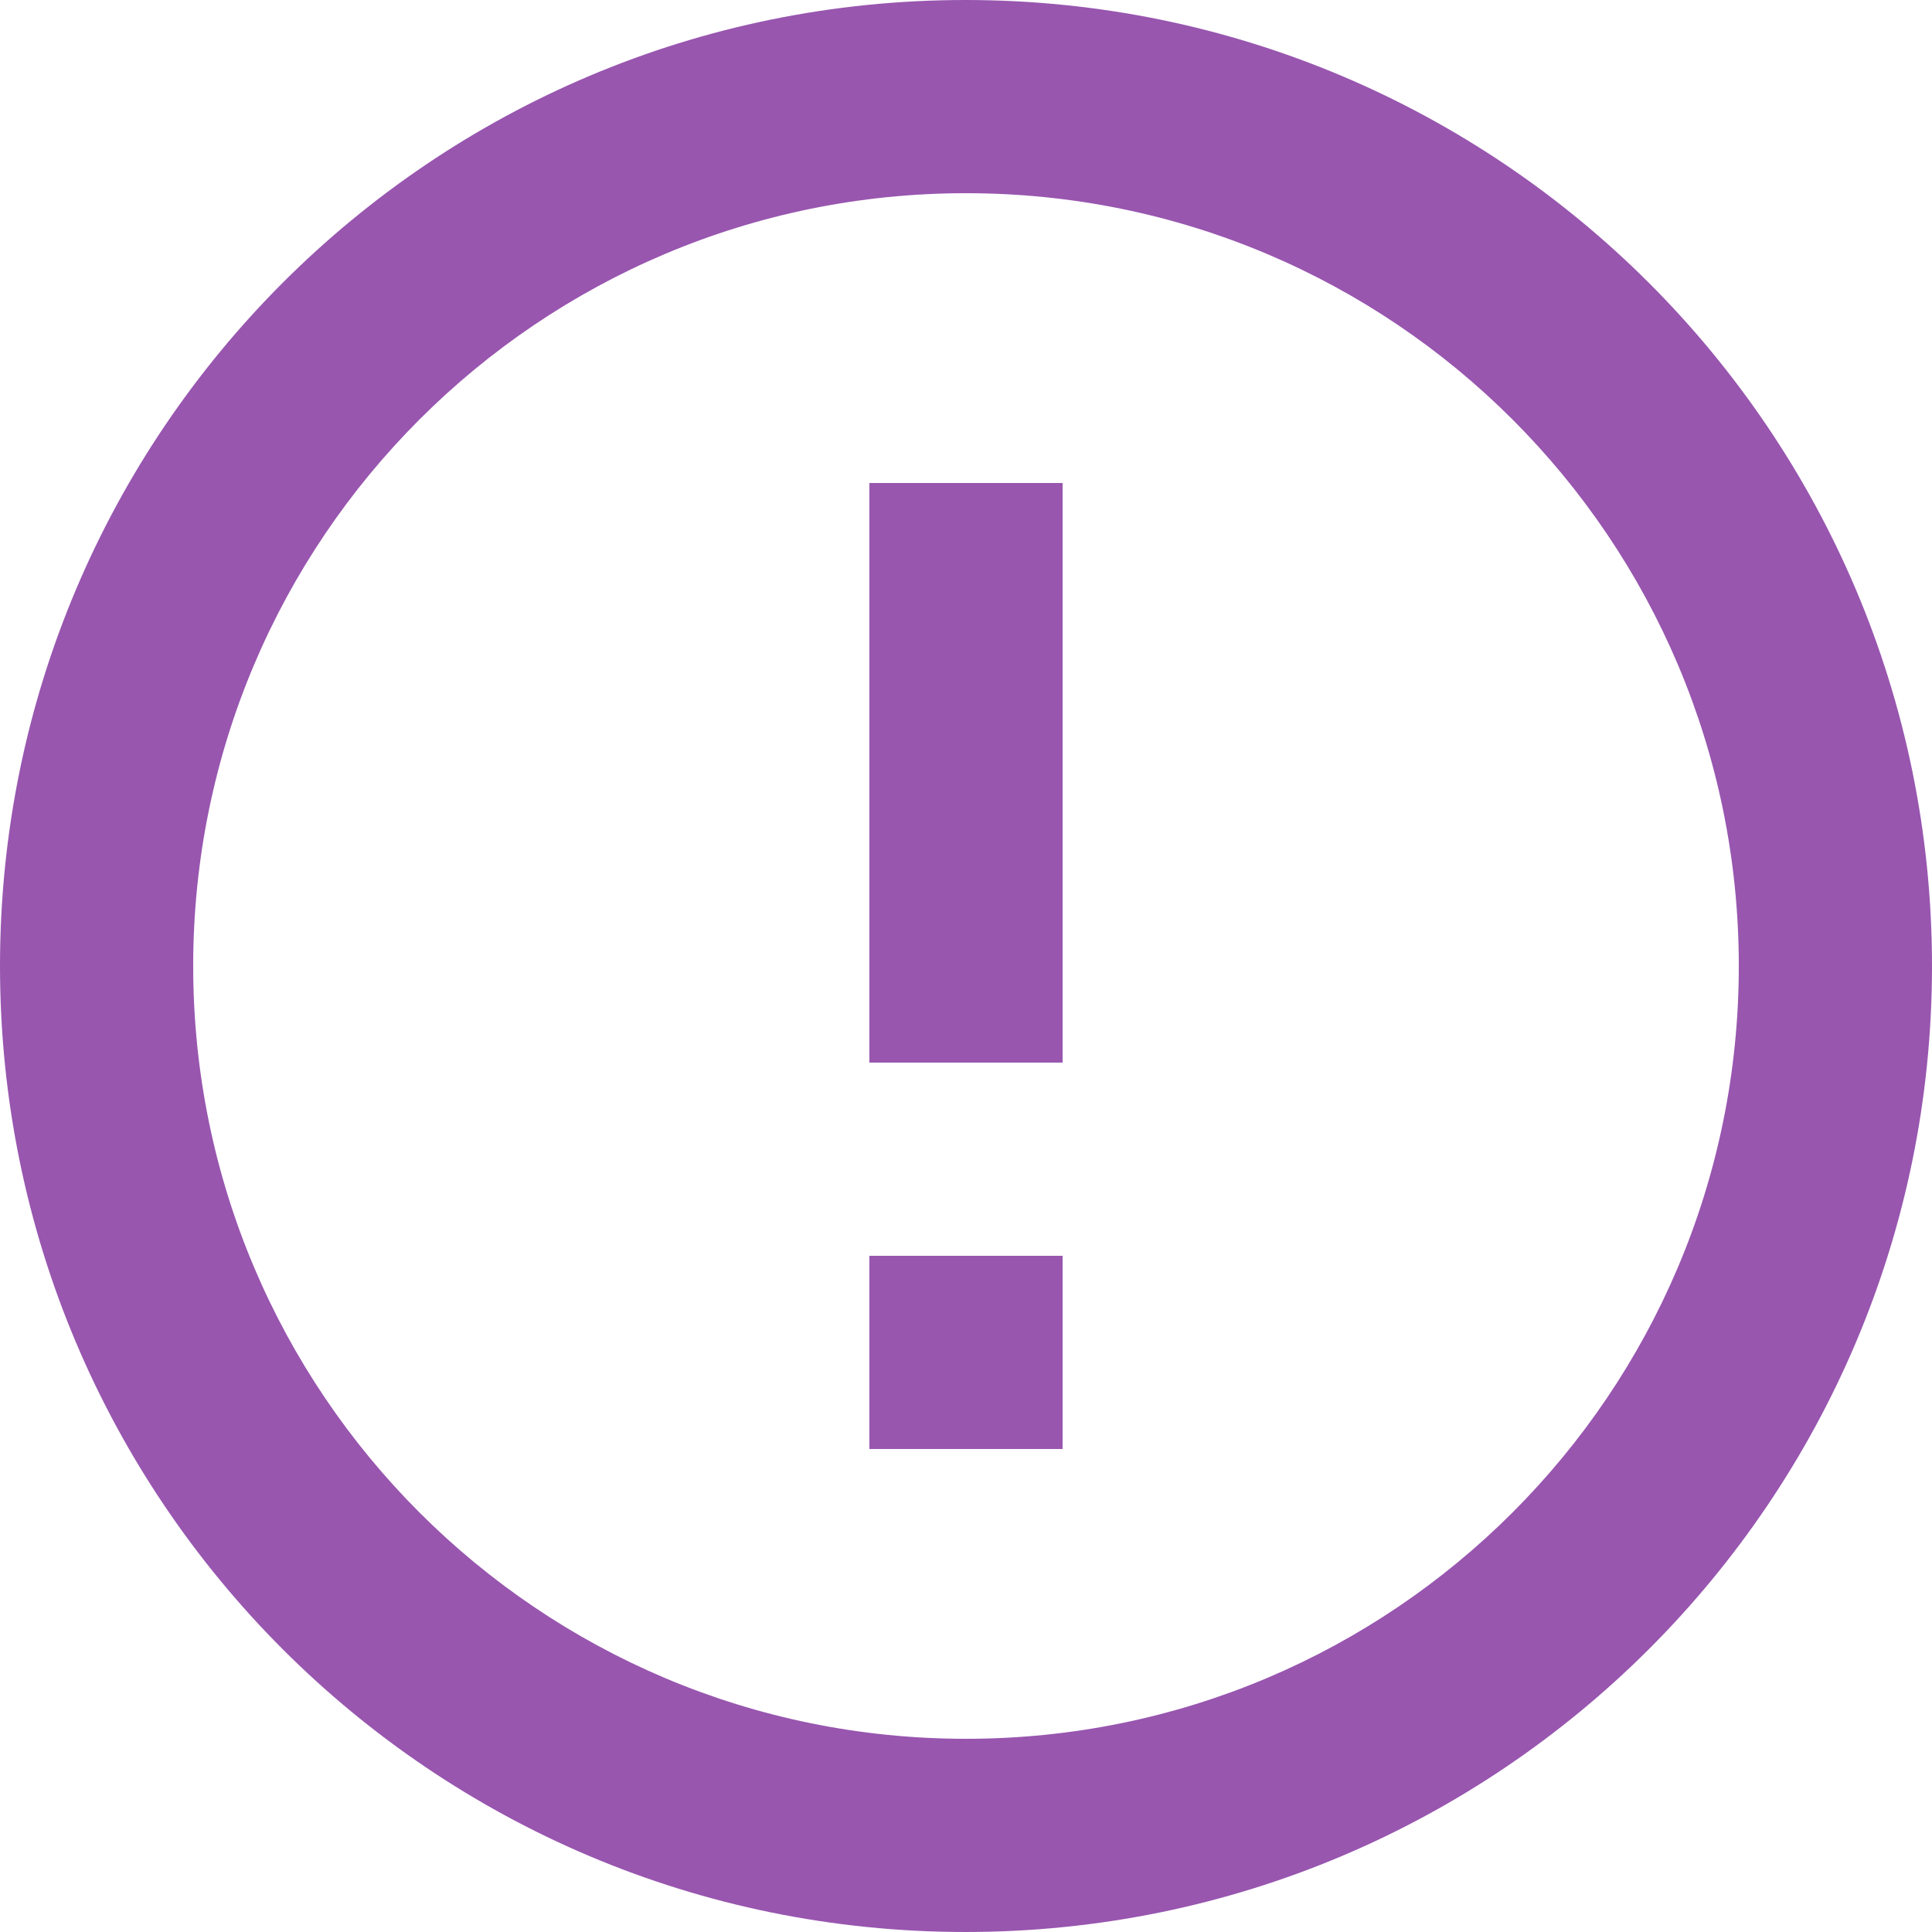 <?xml version="1.0"?>
<svg xmlns="http://www.w3.org/2000/svg" xmlns:xlink="http://www.w3.org/1999/xlink" version="1.1" id="Capa_1" x="0px" y="0px" viewBox="0 0 426.667 426.667" style="enable-background:new 0 0 426.667 426.667;" xml:space="preserve" width="512px" height="512px" class=""><g><g>
	<g>
		<g>
			<path d="M213.227,0C95.36,0,0,95.467,0,213.333s95.36,213.333,213.227,213.333s213.44-95.467,213.44-213.333S331.093,0,213.227,0     z M213.333,384c-94.293,0-170.667-76.373-170.667-170.667S119.04,42.667,213.333,42.667S384,119.04,384,213.333     S307.627,384,213.333,384z" data-original="#000000" class="active-path" data-old_color="#9856af" fill="#9856af"/>
			<rect x="192" y="277.333" width="42.667" height="42.667" data-original="#000000" class="active-path" data-old_color="#9856af" fill="#9856af"/>
			<rect x="192" y="106.667" width="42.667" height="128" data-original="#000000" class="active-path" data-old_color="#9856af" fill="#9856af"/>
		</g>
	</g>
</g></g> </svg>
